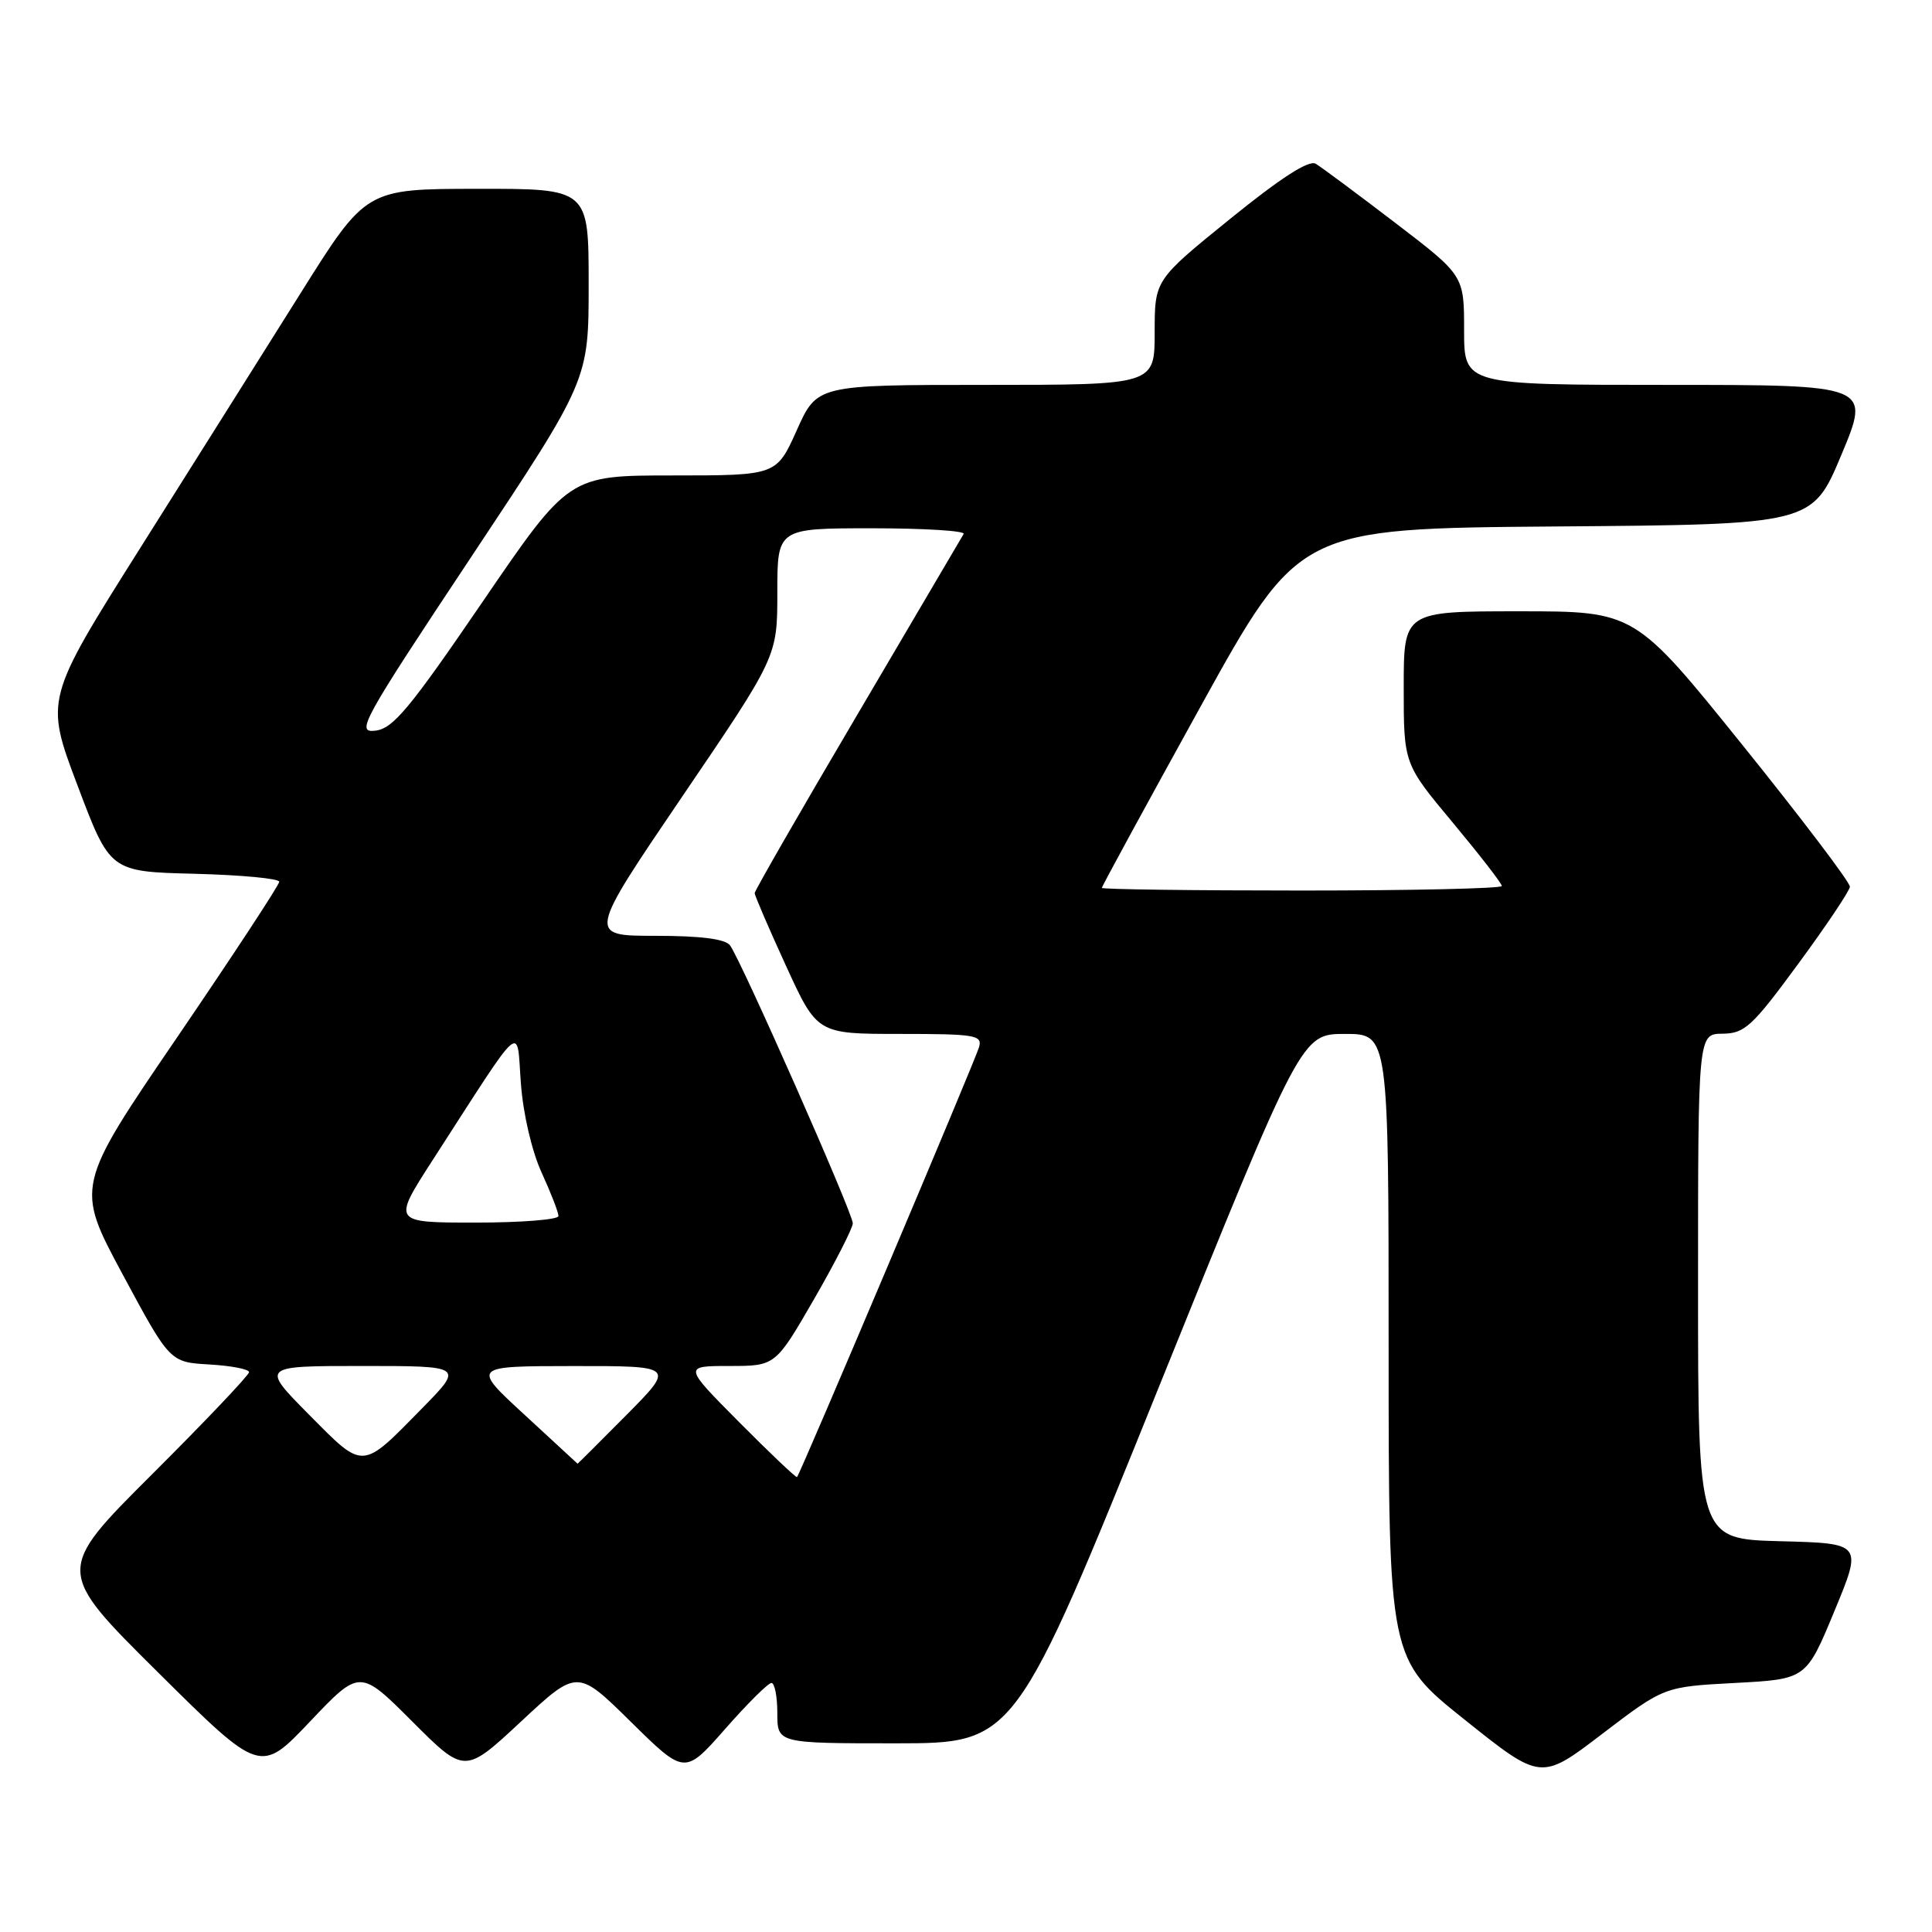 <?xml version="1.0" encoding="UTF-8" standalone="no"?>
<!DOCTYPE svg PUBLIC "-//W3C//DTD SVG 1.1//EN" "http://www.w3.org/Graphics/SVG/1.1/DTD/svg11.dtd" >
<svg xmlns="http://www.w3.org/2000/svg" xmlns:xlink="http://www.w3.org/1999/xlink" version="1.1" viewBox="0 0 256 256">
 <g >
 <path fill="currentColor"
d=" M 229.91 223.00 C 239.33 222.50 239.33 222.50 243.06 213.50 C 246.79 204.50 246.79 204.50 235.90 204.22 C 225.00 203.93 225.00 203.93 225.00 170.47 C 225.00 137.00 225.00 137.00 228.25 136.97 C 231.18 136.94 232.17 136.03 238.27 127.72 C 242.00 122.65 245.08 118.05 245.12 117.50 C 245.17 116.95 238.77 108.51 230.91 98.75 C 216.61 81.00 216.61 81.00 201.31 81.00 C 186.00 81.00 186.00 81.00 186.00 91.10 C 186.00 101.21 186.00 101.21 192.50 109.00 C 196.07 113.29 199.00 117.06 199.00 117.40 C 199.00 117.73 187.07 118.00 172.50 118.00 C 157.93 118.00 146.00 117.84 146.00 117.65 C 146.00 117.45 151.88 106.66 159.06 93.66 C 172.12 70.03 172.12 70.03 206.12 69.76 C 240.13 69.50 240.13 69.50 244.00 60.25 C 247.87 51.00 247.87 51.00 220.94 51.00 C 194.00 51.00 194.00 51.00 194.00 43.75 C 194.00 36.50 194.00 36.50 184.84 29.50 C 179.80 25.65 175.08 22.14 174.34 21.70 C 173.44 21.16 169.74 23.54 163.00 29.00 C 153.00 37.10 153.00 37.10 153.00 44.05 C 153.00 51.00 153.00 51.00 130.64 51.00 C 108.27 51.00 108.27 51.00 105.58 57.00 C 102.89 63.00 102.89 63.00 89.13 63.00 C 75.38 63.00 75.38 63.00 63.94 79.75 C 54.25 93.94 52.08 96.55 49.72 96.82 C 47.12 97.12 47.93 95.64 62.47 73.75 C 78.00 50.37 78.00 50.37 78.00 37.68 C 78.00 25.00 78.00 25.00 63.25 25.02 C 48.50 25.03 48.50 25.03 39.88 38.77 C 35.14 46.32 25.57 61.53 18.61 72.57 C 5.95 92.65 5.95 92.65 10.27 104.07 C 14.58 115.50 14.58 115.50 25.79 115.78 C 31.96 115.94 37.00 116.41 37.00 116.84 C 37.00 117.26 30.92 126.52 23.50 137.41 C 9.99 157.21 9.99 157.21 16.25 168.86 C 22.51 180.50 22.51 180.50 27.75 180.80 C 30.64 180.97 33.00 181.42 33.00 181.82 C 33.00 182.21 27.23 188.29 20.17 195.33 C 7.35 208.12 7.35 208.12 20.92 221.58 C 34.50 235.05 34.50 235.05 41.09 228.10 C 47.68 221.16 47.68 221.16 54.63 228.11 C 61.58 235.06 61.58 235.06 69.04 228.11 C 76.50 221.16 76.50 221.16 83.61 228.17 C 90.73 235.18 90.73 235.18 96.09 229.09 C 99.03 225.74 101.79 223.00 102.22 223.00 C 102.65 223.00 103.00 224.80 103.00 227.00 C 103.00 231.00 103.00 231.00 118.75 231.00 C 134.50 230.99 134.50 230.99 153.47 184.00 C 172.44 137.00 172.44 137.00 178.22 137.00 C 184.00 137.00 184.00 137.00 184.00 178.41 C 184.00 219.82 184.00 219.82 194.09 227.88 C 204.19 235.95 204.19 235.95 212.34 229.72 C 220.50 223.50 220.50 223.50 229.91 223.00 Z  M 97.97 188.47 C 90.55 181.00 90.55 181.00 96.65 181.00 C 102.75 181.00 102.75 181.00 107.88 172.12 C 110.69 167.24 113.00 162.72 113.00 162.09 C 113.00 160.73 98.13 127.08 96.72 125.25 C 96.07 124.41 92.79 124.00 86.81 124.00 C 77.87 124.00 77.87 124.00 90.43 105.50 C 103.00 87.00 103.00 87.00 103.00 78.50 C 103.00 70.00 103.00 70.00 115.56 70.00 C 122.47 70.00 127.93 70.34 127.69 70.75 C 127.46 71.16 121.13 81.91 113.64 94.63 C 106.14 107.35 100.00 118.02 100.00 118.34 C 100.00 118.66 101.86 122.98 104.14 127.96 C 108.28 137.00 108.28 137.00 119.26 137.00 C 129.24 137.00 130.19 137.16 129.73 138.75 C 129.23 140.51 106.03 195.31 105.61 195.72 C 105.49 195.84 102.05 192.58 97.97 188.47 Z  M 40.95 187.45 C 34.56 181.00 34.56 181.00 47.99 181.00 C 61.43 181.00 61.43 181.00 55.97 186.57 C 47.84 194.86 48.27 194.84 40.95 187.45 Z  M 69.50 187.46 C 62.50 181.02 62.50 181.02 75.97 181.01 C 89.44 181.00 89.44 181.00 83.00 187.50 C 79.46 191.07 76.54 193.98 76.53 193.95 C 76.51 193.93 73.35 191.01 69.50 187.46 Z  M 57.31 153.75 C 69.63 134.66 68.43 135.70 69.02 143.56 C 69.32 147.60 70.47 152.54 71.77 155.38 C 73.00 158.06 74.00 160.65 74.00 161.13 C 74.00 161.61 69.05 162.00 62.99 162.00 C 51.99 162.00 51.99 162.00 57.31 153.75 Z "/>
</g>
</svg>